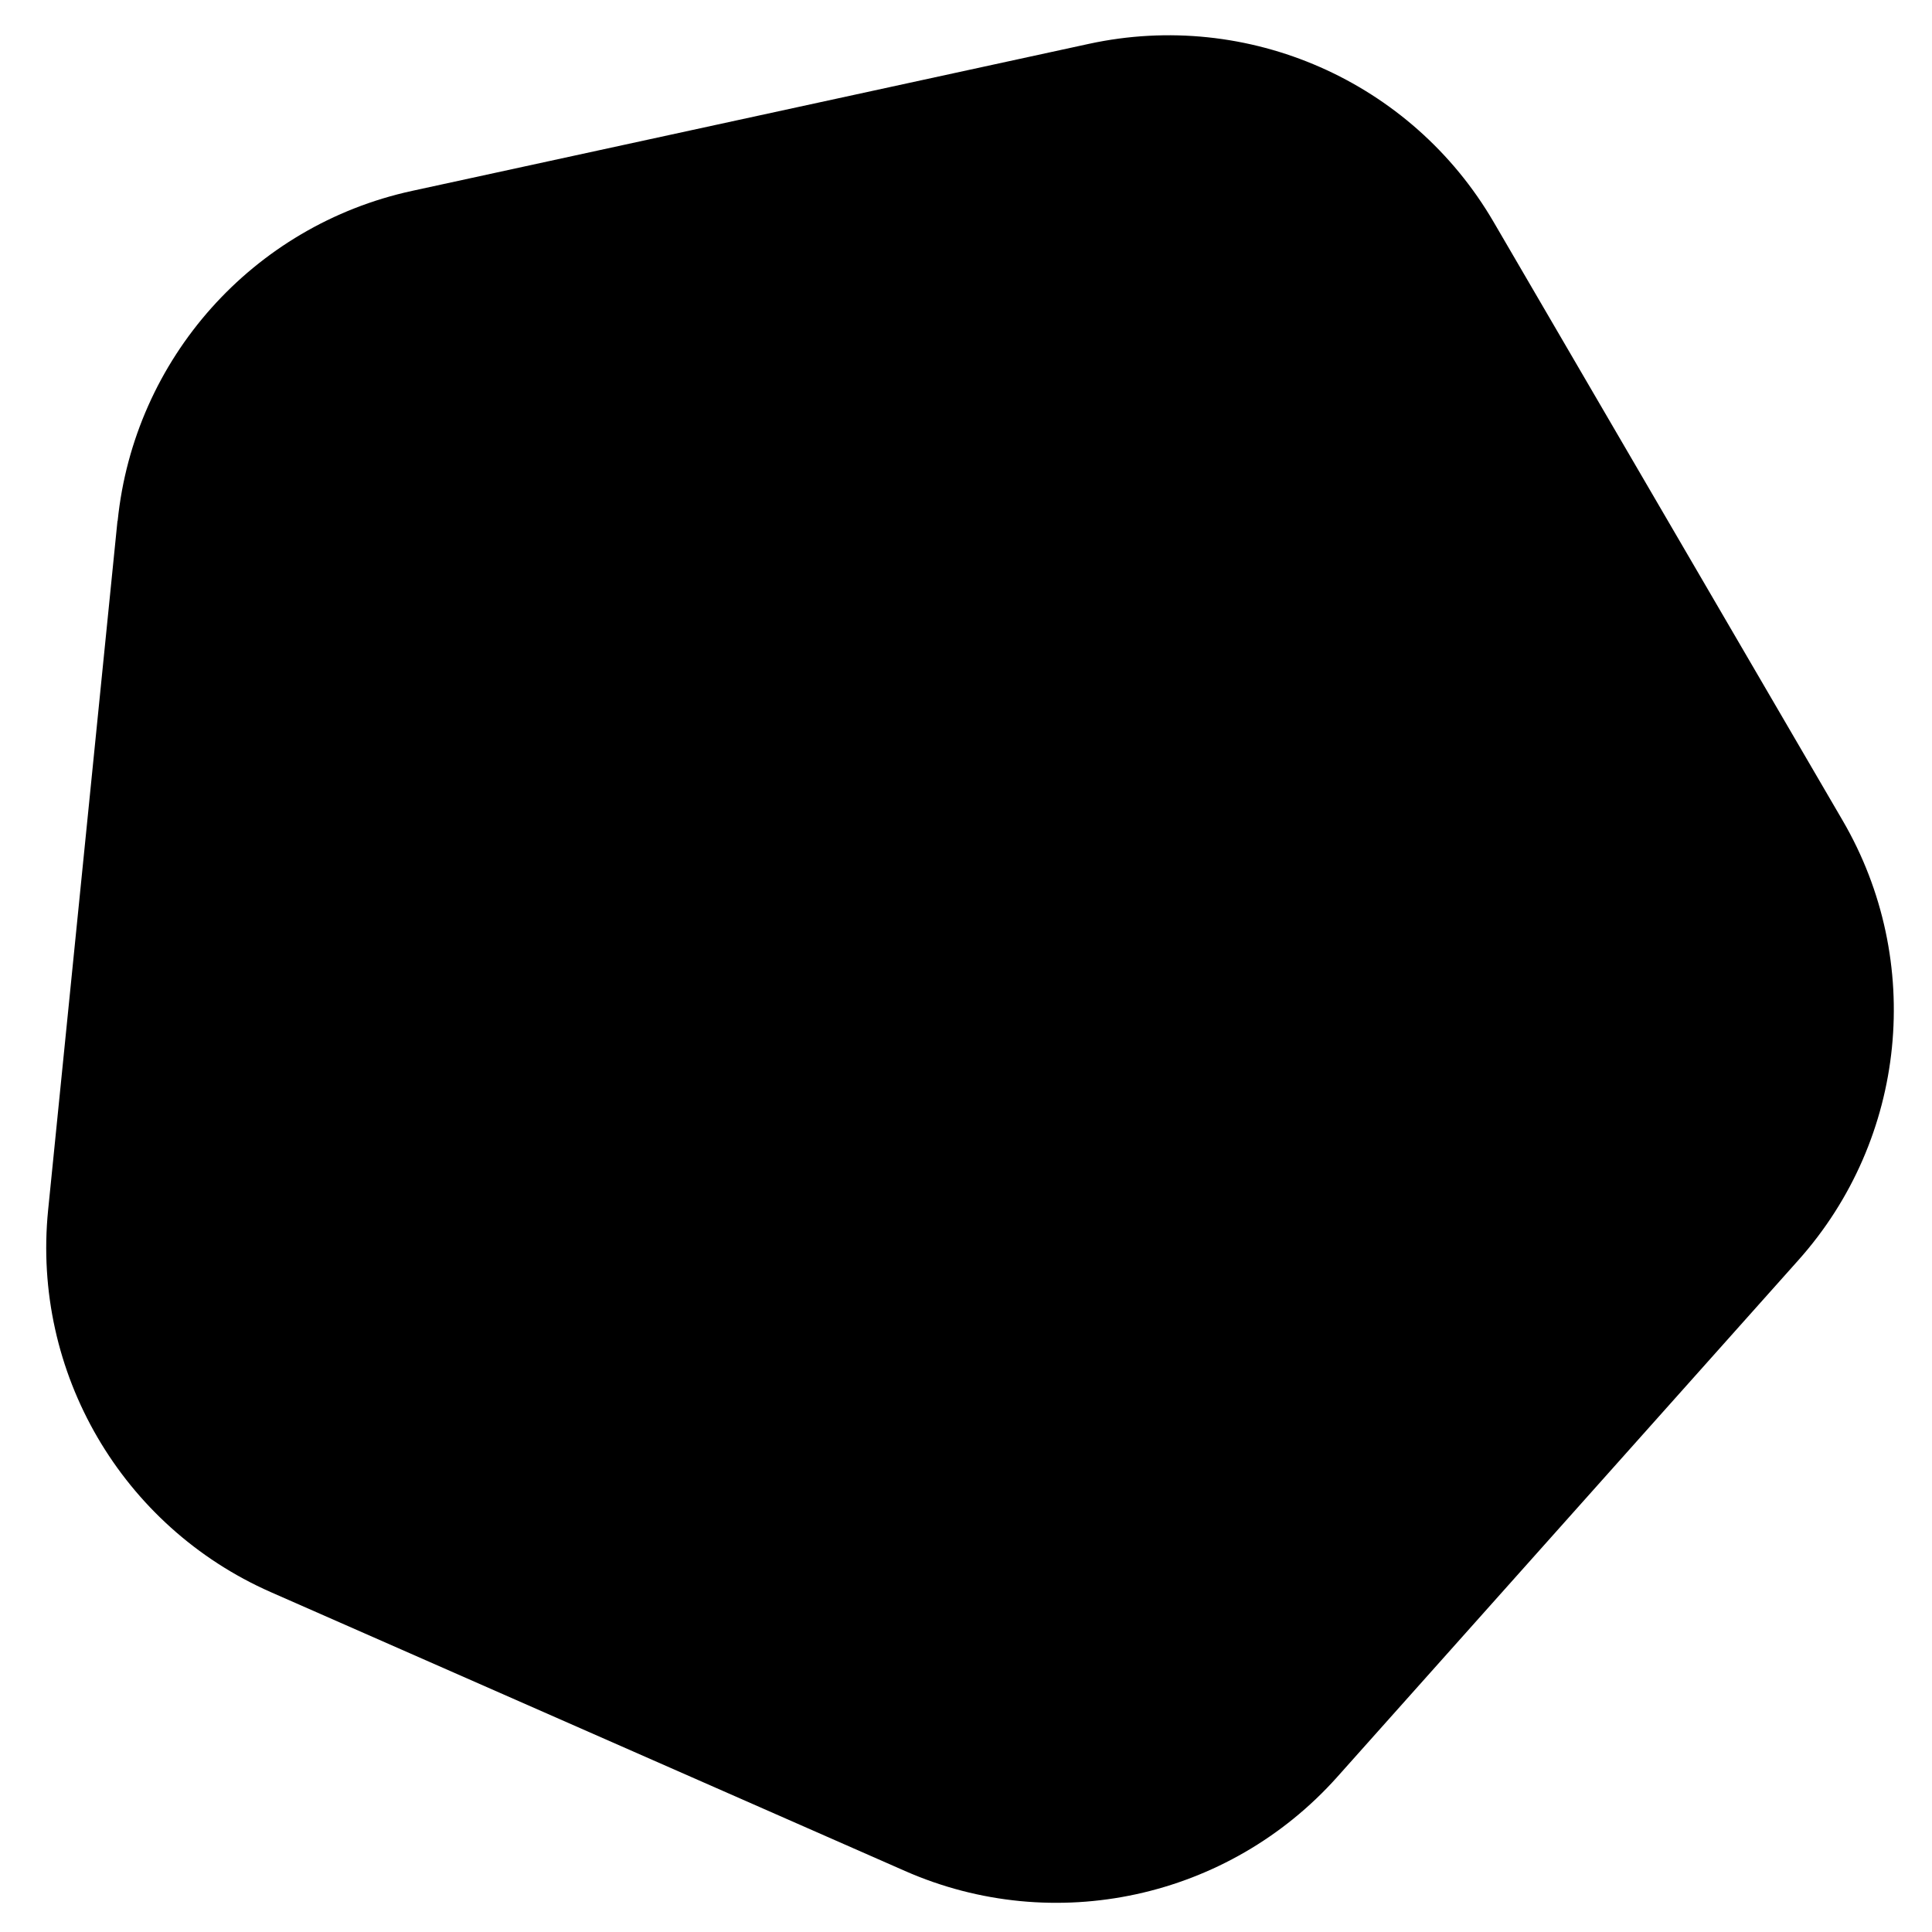 <?xml version="1.0" encoding="UTF-8"?><svg id="a" xmlns="http://www.w3.org/2000/svg" width="100" height="100" viewBox="0 0 100 100"><path d="M6.08,26.97l-3.59,35.67c-.84,8.39,3.81,16.37,11.53,19.77l32.82,14.43c7.72,3.4,16.75,1.43,22.37-4.86l23.87-26.75c5.62-6.29,6.54-15.49,2.29-22.77l-18.06-30.97c-4.25-7.29-12.71-11.01-20.95-9.22l-35.03,7.61c-8.24,1.79-14.39,8.69-15.24,17.08Z"/></svg>